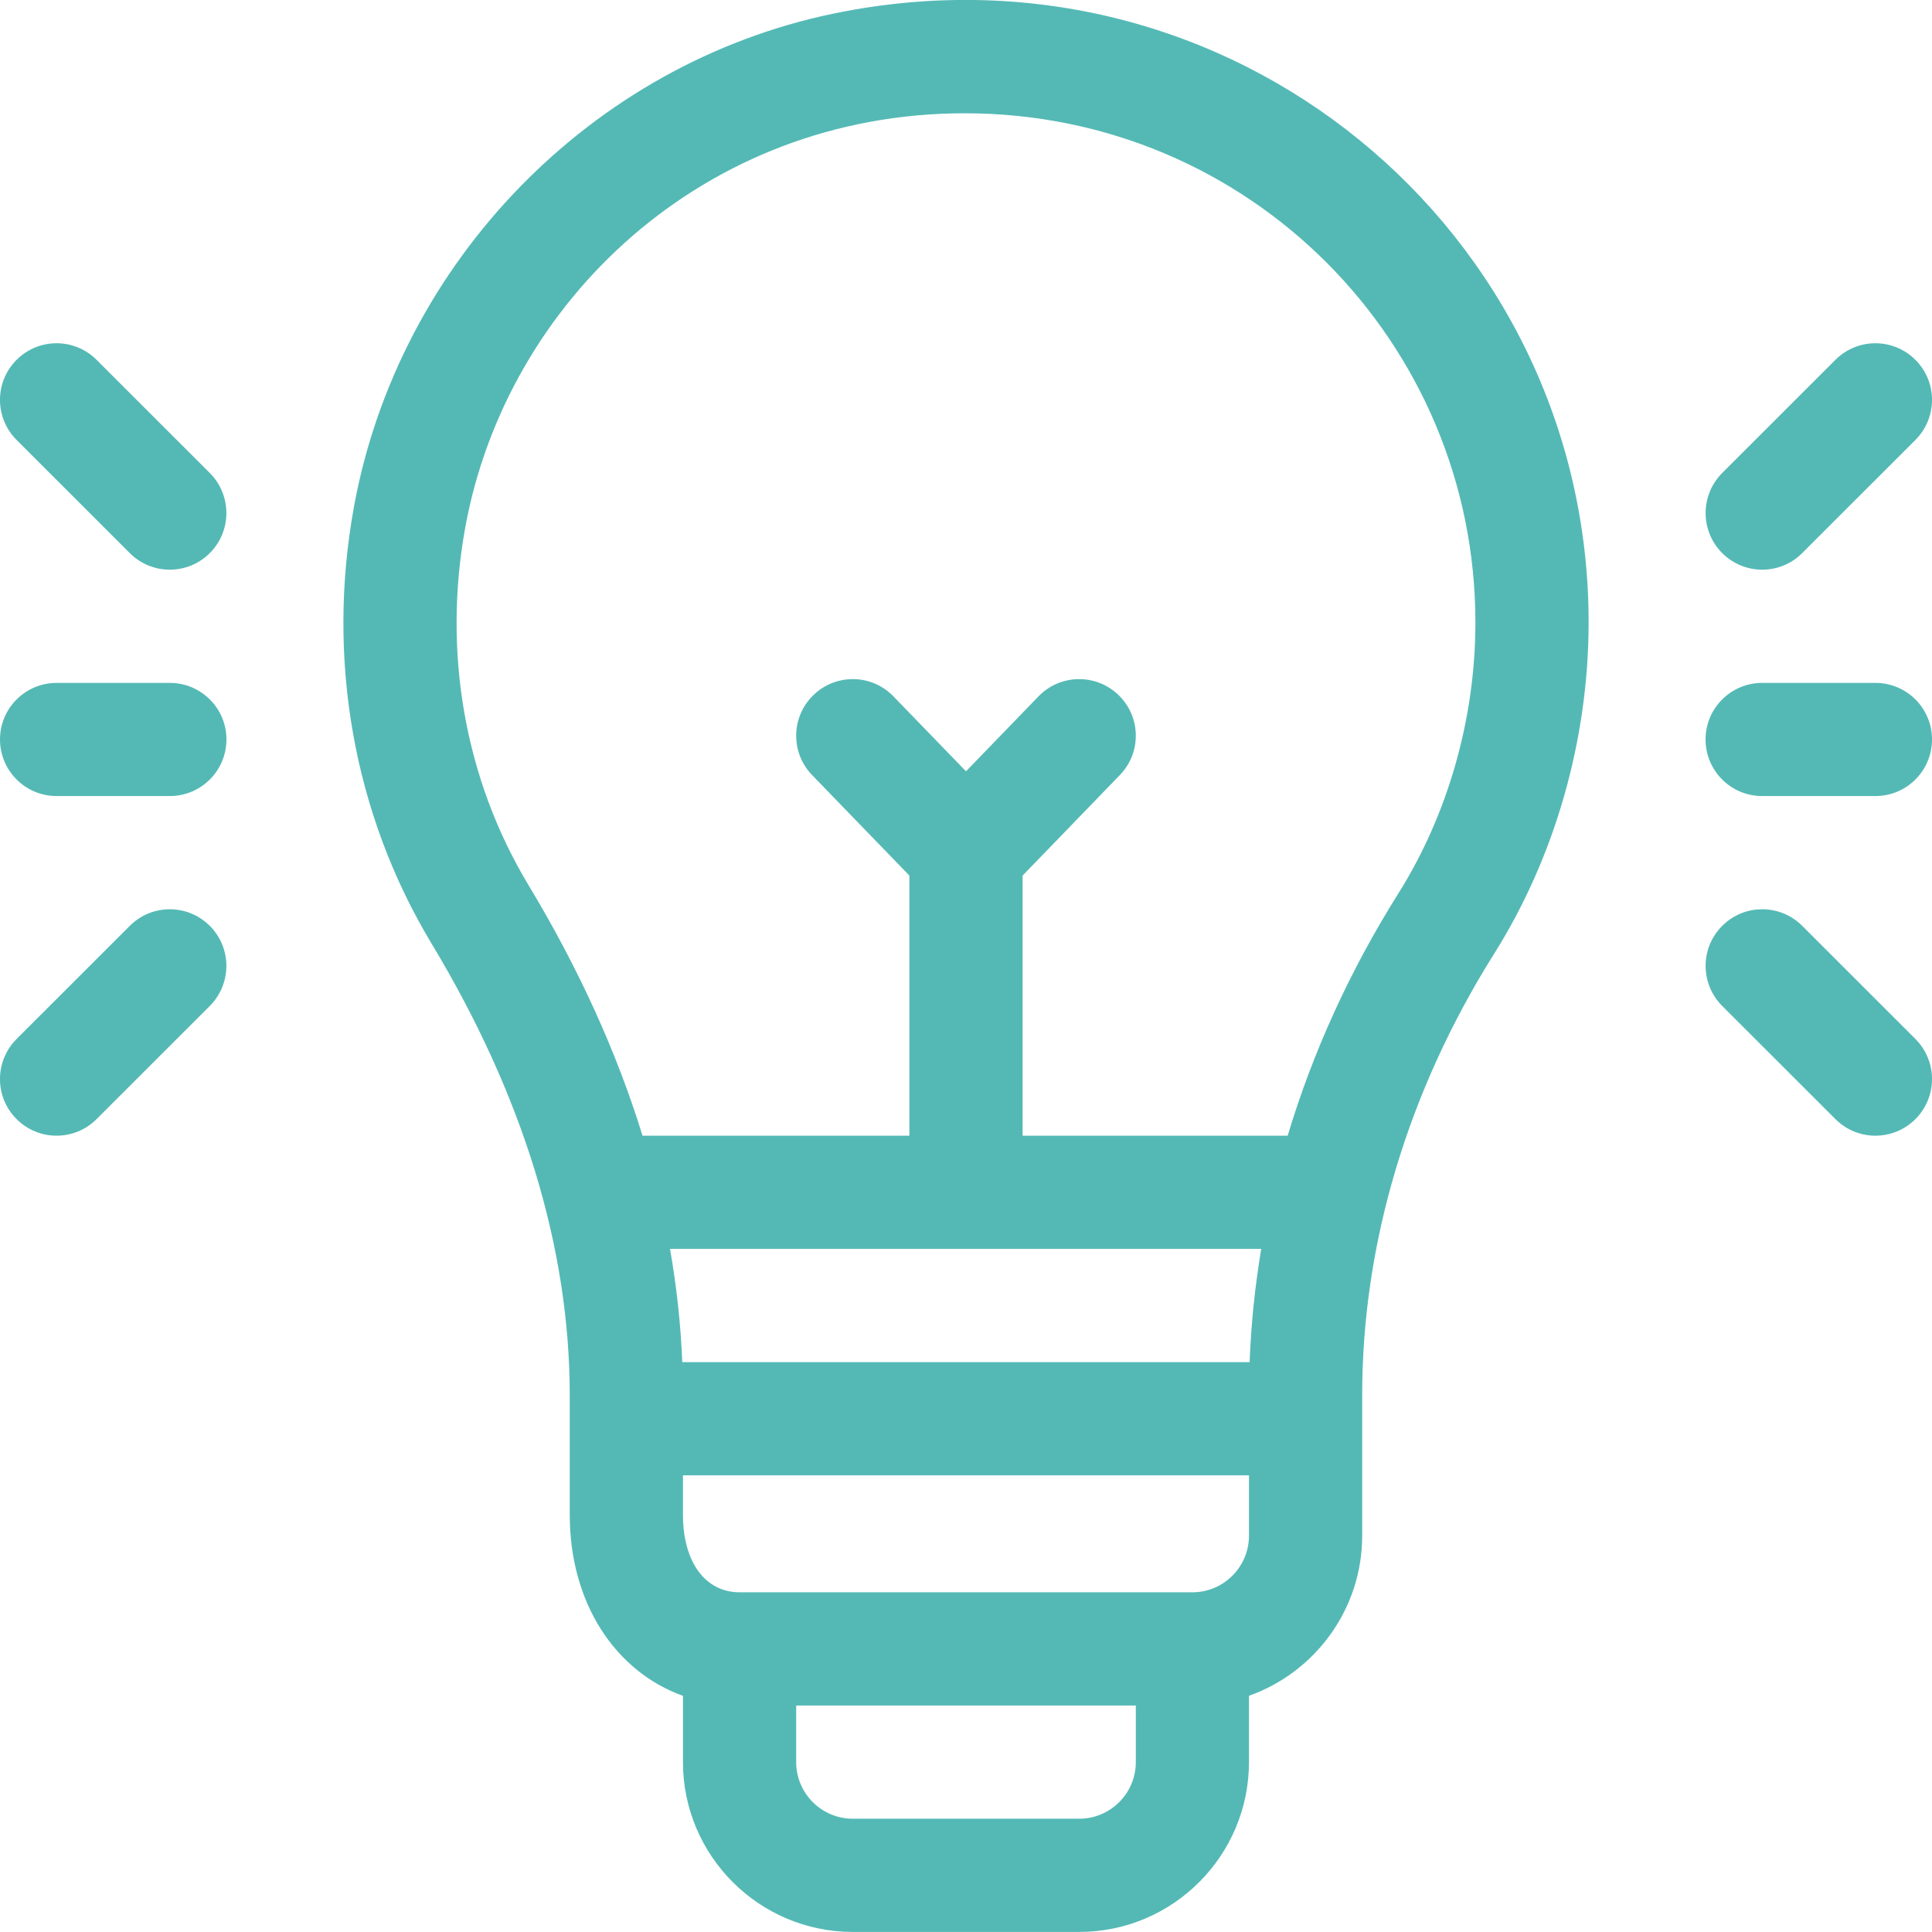 <svg width="30" height="30" viewBox="0 0 30 30" fill="none" xmlns="http://www.w3.org/2000/svg">
<path d="M12.938 0.212C9.183 0.991 6.193 4.067 5.497 7.865C5.064 10.233 5.491 12.642 6.7 14.65C8.125 17.015 8.847 19.377 8.847 21.669C8.847 22.311 8.847 22.879 8.847 23.522C8.847 24.887 9.549 25.953 10.605 26.333V27.362C10.605 28.816 11.788 29.999 13.242 29.999H16.758C18.211 29.999 19.394 28.816 19.394 27.362V26.332C20.417 25.969 21.152 24.992 21.152 23.846V21.66C21.152 19.311 21.861 16.941 23.203 14.806C24.148 13.304 24.668 11.478 24.668 9.666C24.668 3.584 19.103 -1.067 12.938 0.212ZM17.637 27.362C17.637 27.847 17.242 28.241 16.758 28.241H13.242C12.757 28.241 12.363 27.847 12.363 27.362V26.483H17.637V27.362ZM19.394 23.846C19.394 24.331 19 24.725 18.515 24.725H11.484C10.95 24.725 10.605 24.253 10.605 23.522V22.909H19.394V23.846ZM19.404 21.151H10.594C10.571 20.567 10.507 19.981 10.404 19.393H19.584C19.487 19.977 19.426 20.564 19.404 21.151ZM21.715 13.871C20.962 15.069 20.385 16.336 19.995 17.635H15.879V13.596L17.389 12.035C17.727 11.687 17.718 11.13 17.369 10.793C17.02 10.455 16.463 10.464 16.126 10.813L15 11.977L13.873 10.813C13.536 10.464 12.98 10.455 12.631 10.793C12.282 11.13 12.273 11.687 12.61 12.035L14.121 13.596V17.635H9.977C9.577 16.338 8.986 15.038 8.206 13.743C7.218 12.103 6.87 10.127 7.226 8.182C7.867 4.683 10.936 1.759 14.98 1.759C19.403 1.759 22.91 5.318 22.91 9.666C22.91 11.152 22.485 12.645 21.715 13.871Z" fill="#54B9B5"/>
<path d="M29.121 10.604H27.363C26.878 10.604 26.484 10.997 26.484 11.482C26.484 11.968 26.878 12.361 27.363 12.361H29.121C29.607 12.361 30 11.968 30 11.482C30 10.997 29.607 10.604 29.121 10.604Z" fill="#54B9B5"/>
<path d="M29.743 5.588C29.399 5.244 28.843 5.244 28.5 5.588L26.742 7.345C26.399 7.689 26.399 8.245 26.742 8.588C27.085 8.932 27.642 8.932 27.985 8.588L29.743 6.831C30.086 6.487 30.086 5.931 29.743 5.588Z" fill="#54B9B5"/>
<path d="M29.743 16.134L27.985 14.377C27.642 14.033 27.085 14.033 26.742 14.377C26.399 14.72 26.399 15.276 26.742 15.62L28.5 17.377C28.843 17.721 29.399 17.721 29.743 17.377C30.086 17.034 30.086 16.478 29.743 16.134Z" fill="#54B9B5"/>
<path d="M2.637 10.604H0.879C0.394 10.604 0 10.997 0 11.482C0 11.968 0.394 12.361 0.879 12.361H2.637C3.122 12.361 3.516 11.968 3.516 11.482C3.516 10.997 3.122 10.604 2.637 10.604Z" fill="#54B9B5"/>
<path d="M3.258 7.345L1.5 5.588C1.157 5.244 0.601 5.244 0.257 5.588C-0.086 5.931 -0.086 6.487 0.257 6.831L2.015 8.588C2.358 8.932 2.915 8.932 3.258 8.588C3.601 8.245 3.601 7.689 3.258 7.345Z" fill="#54B9B5"/>
<path d="M3.258 14.377C2.915 14.033 2.358 14.033 2.015 14.377L0.257 16.134C-0.086 16.478 -0.086 17.034 0.257 17.377C0.601 17.721 1.157 17.721 1.5 17.377L3.258 15.62C3.601 15.276 3.601 14.72 3.258 14.377Z" fill="#54B9B5"/>
</svg>

